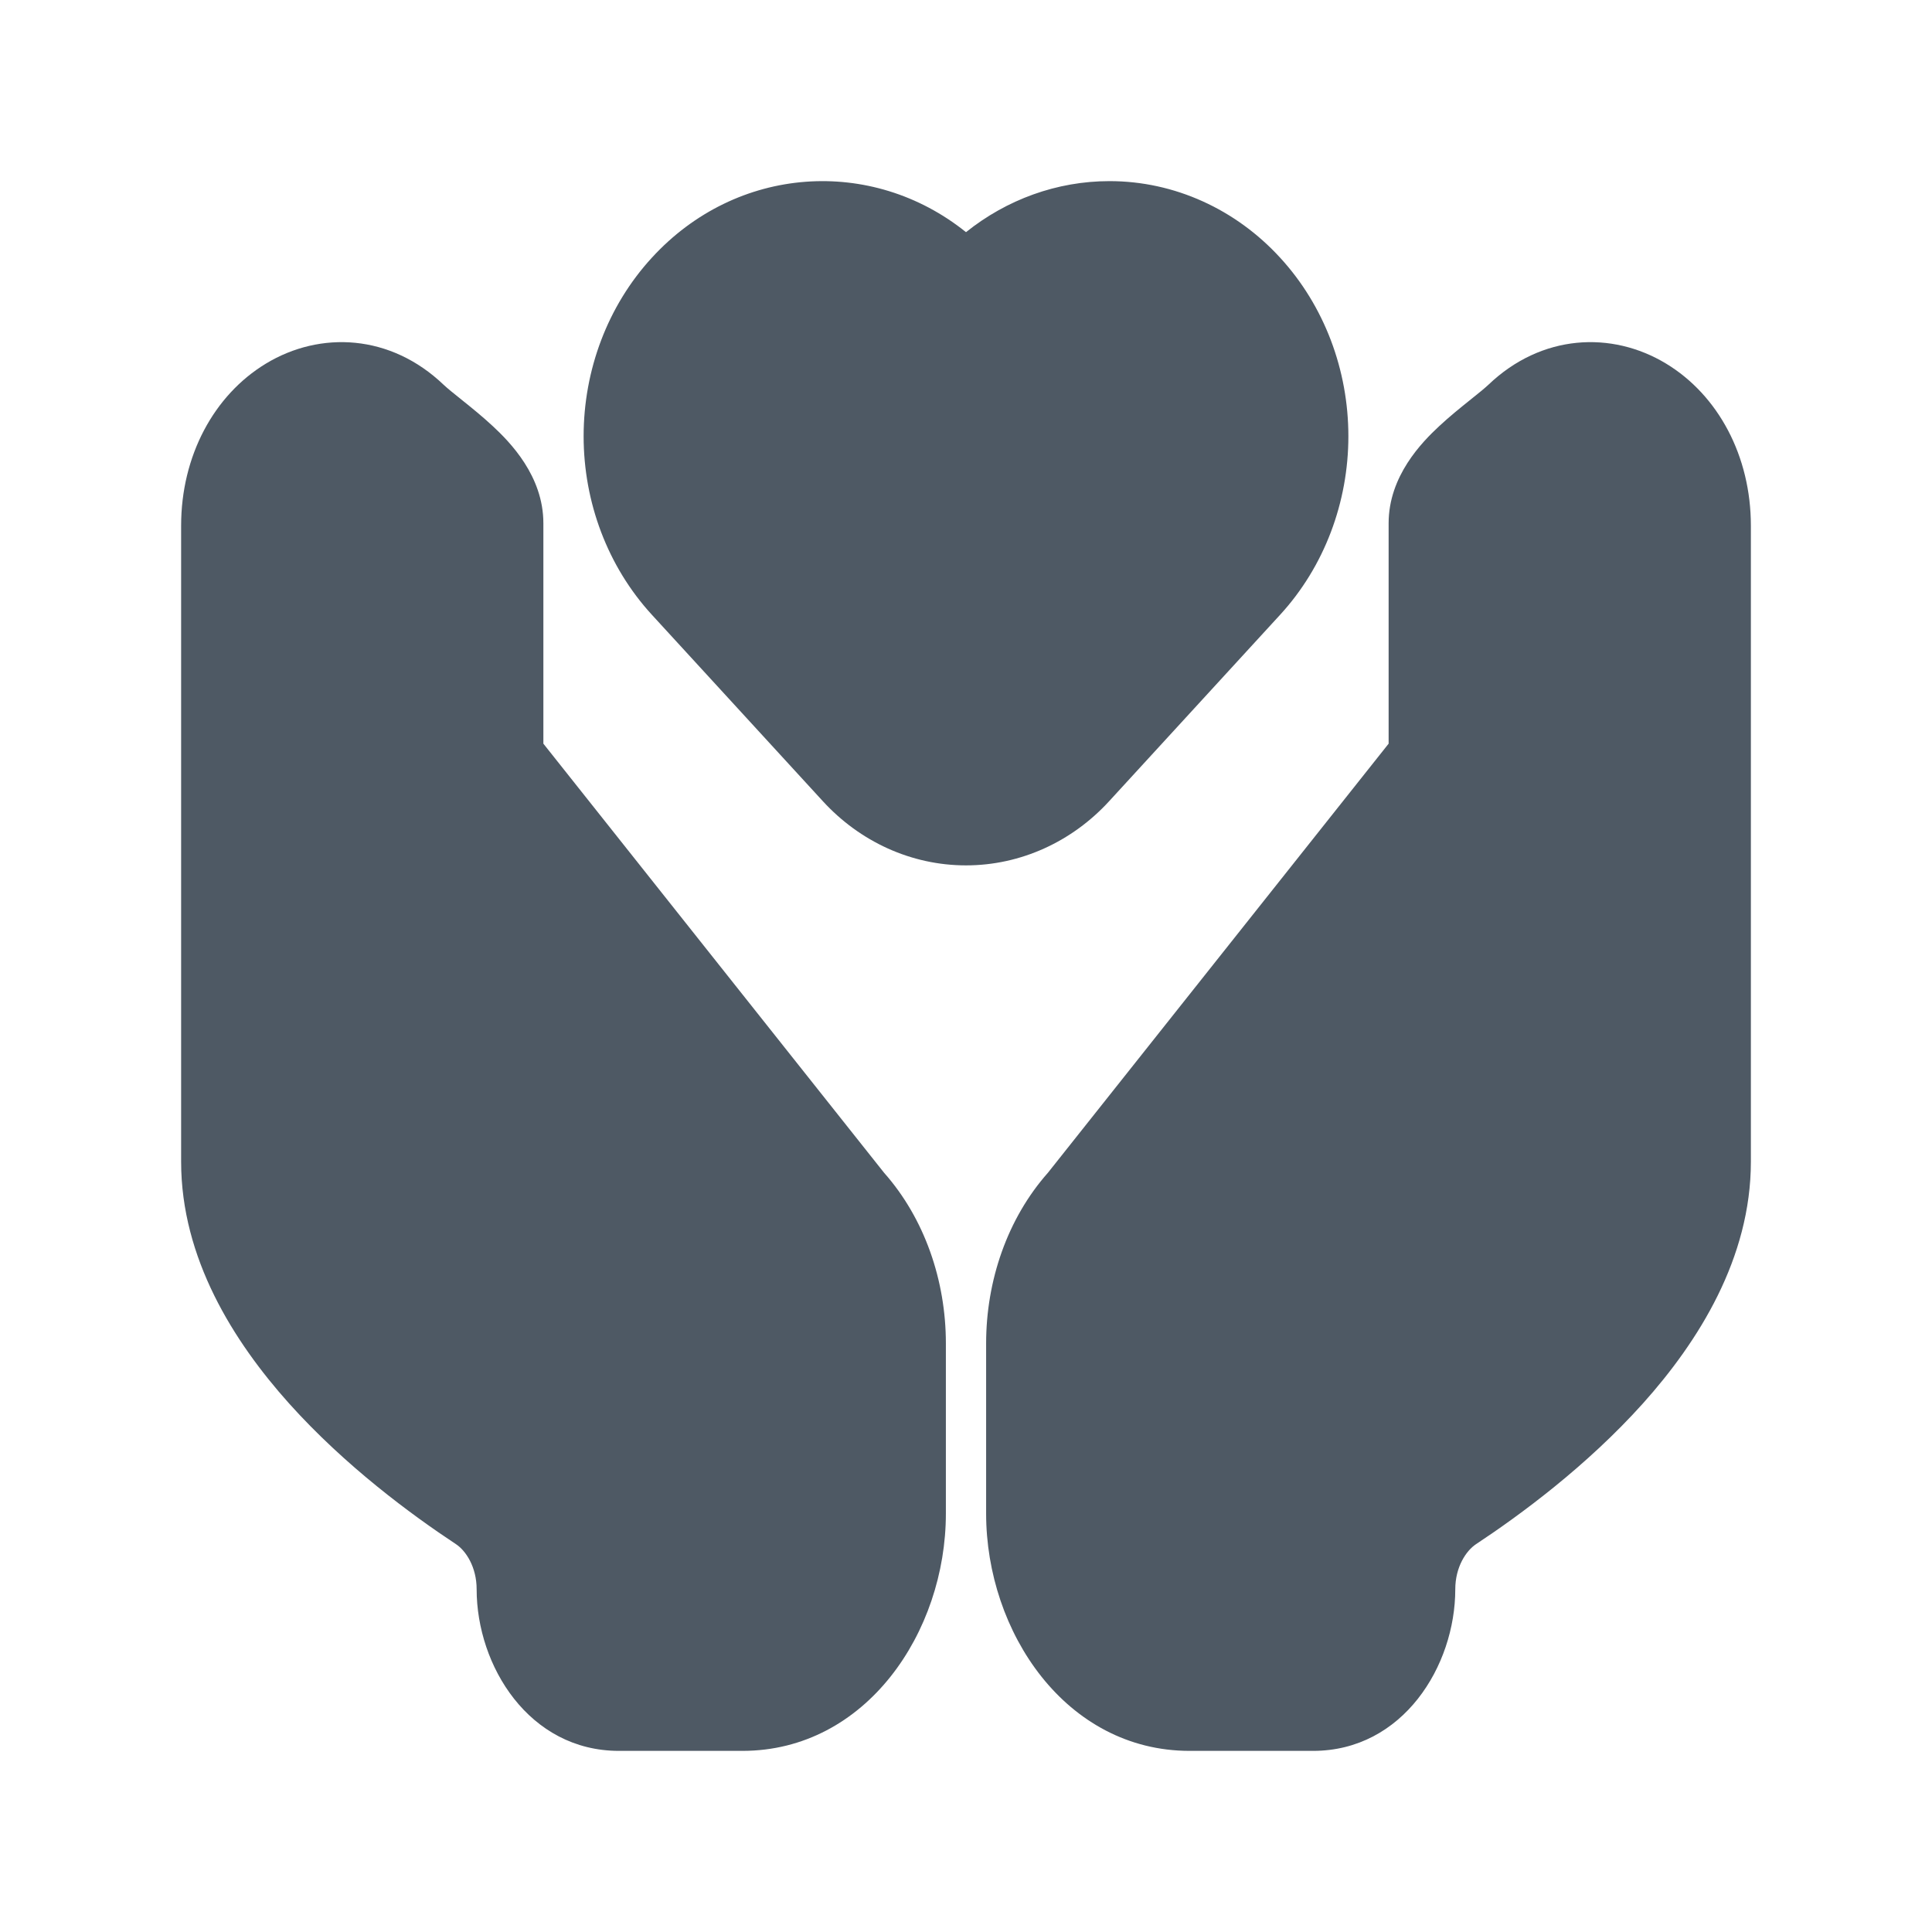 <svg width="24" height="24" viewBox="0 0 24 24" fill="none" xmlns="http://www.w3.org/2000/svg">
<path d="M12 2.884C12.506 2.479 13.129 2.25 13.783 2.25C14.591 2.25 15.353 2.601 15.903 3.202C16.452 3.8 16.75 4.598 16.75 5.419C16.75 6.239 16.452 7.037 15.903 7.636L13.778 9.953C13.319 10.454 12.681 10.75 12 10.75C11.319 10.75 10.681 10.454 10.222 9.953L8.097 7.636C7.548 7.037 7.25 6.239 7.25 5.419C7.25 4.598 7.548 3.8 8.097 3.202C9.153 2.049 10.83 1.944 12 2.884Z" fill="#4E5964"/>
<path d="M2.25 6.53C2.25 5.665 2.656 4.909 3.303 4.517C3.979 4.108 4.851 4.149 5.511 4.78C5.558 4.824 5.628 4.881 5.747 4.976C5.854 5.062 5.991 5.172 6.121 5.293C6.336 5.493 6.75 5.913 6.75 6.5V9.238L10.982 14.568C11.486 15.137 11.75 15.909 11.75 16.688V18.802C11.75 20.274 10.759 21.75 9.222 21.75H7.689C6.572 21.75 5.921 20.694 5.921 19.742C5.921 19.467 5.788 19.264 5.664 19.182C5.119 18.822 4.29 18.214 3.59 17.433C2.902 16.665 2.25 15.631 2.25 14.431V6.53Z" fill="#4E5964"/>
<path d="M21.75 6.53C21.75 5.665 21.344 4.909 20.697 4.517C20.021 4.108 19.149 4.149 18.489 4.78C18.442 4.824 18.372 4.881 18.253 4.976C18.146 5.062 18.009 5.172 17.879 5.293C17.664 5.493 17.25 5.913 17.25 6.5V9.238L13.018 14.568C12.514 15.137 12.25 15.909 12.25 16.688V18.802C12.25 20.274 13.241 21.75 14.778 21.75H16.311C17.428 21.75 18.078 20.694 18.078 19.742C18.078 19.467 18.212 19.264 18.336 19.182C18.881 18.822 19.709 18.214 20.41 17.433C21.098 16.665 21.75 15.631 21.75 14.431V6.53Z" fill="#4E5964"/>
</svg>
